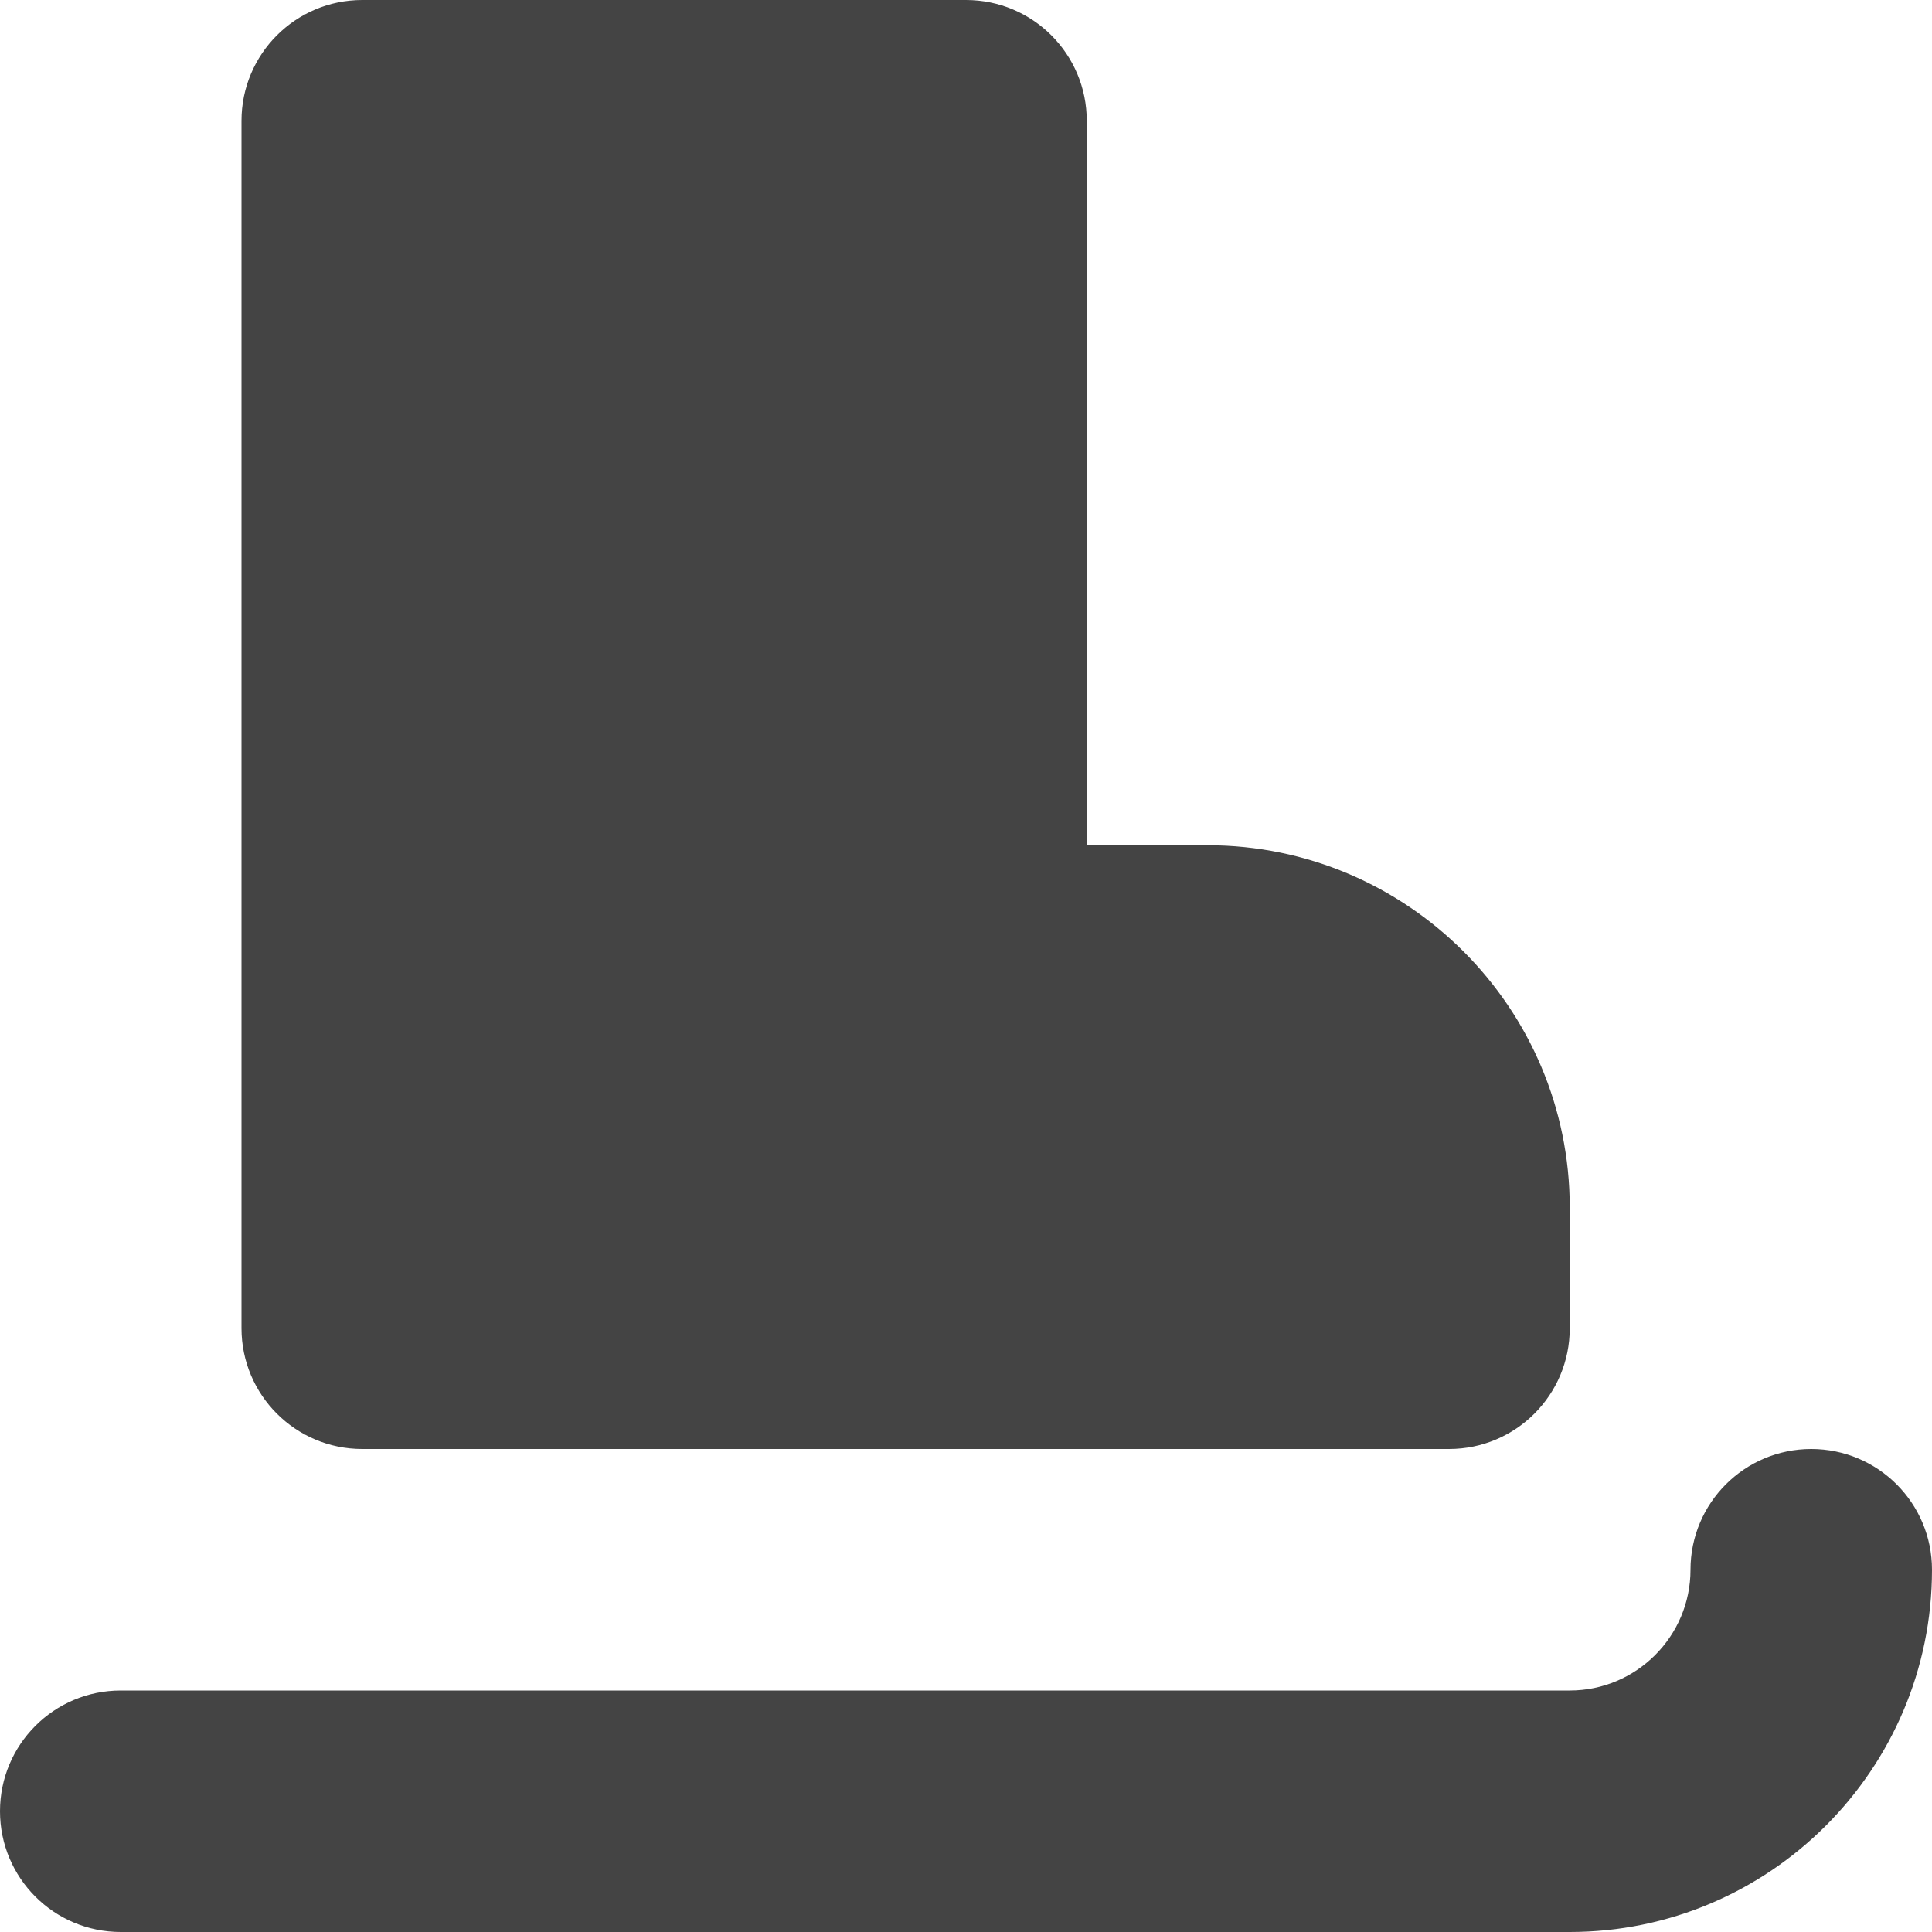 <?xml version="1.0" encoding="utf-8"?>
<!-- Generator: Adobe Illustrator 19.1.0, SVG Export Plug-In . SVG Version: 6.00 Build 0)  -->
<!DOCTYPE svg PUBLIC "-//W3C//DTD SVG 1.1//EN" "http://www.w3.org/Graphics/SVG/1.1/DTD/svg11.dtd">
<svg version="1.1" id="Layer_1" xmlns="http://www.w3.org/2000/svg" xmlns:xlink="http://www.w3.org/1999/xlink" x="0px" y="0px"
	 width="16px" height="16px" viewBox="0 0 16 16" enable-background="new 0 0 16 16" xml:space="preserve">
<path data-color="color-2" fill="#444444" d="M13,16H1c-0.553,0-1-0.448-1-1s0.447-1,1-1h12c0.552,0,1-0.449,1-1
	c0-0.552,0.447-1,1-1s1,0.448,1,1C16,14.654,14.654,16,13,16z"/>
<path fill="#444444" d="M10,7H9V1c0-0.552-0.447-1-1-1H3C2.447,0,2,0.448,2,1v10c0,0.552,0.447,1,1,1h9
	c0.553,0,1-0.448,1-1v-1C13,8.346,11.654,7,10,7z"/>
</svg>
